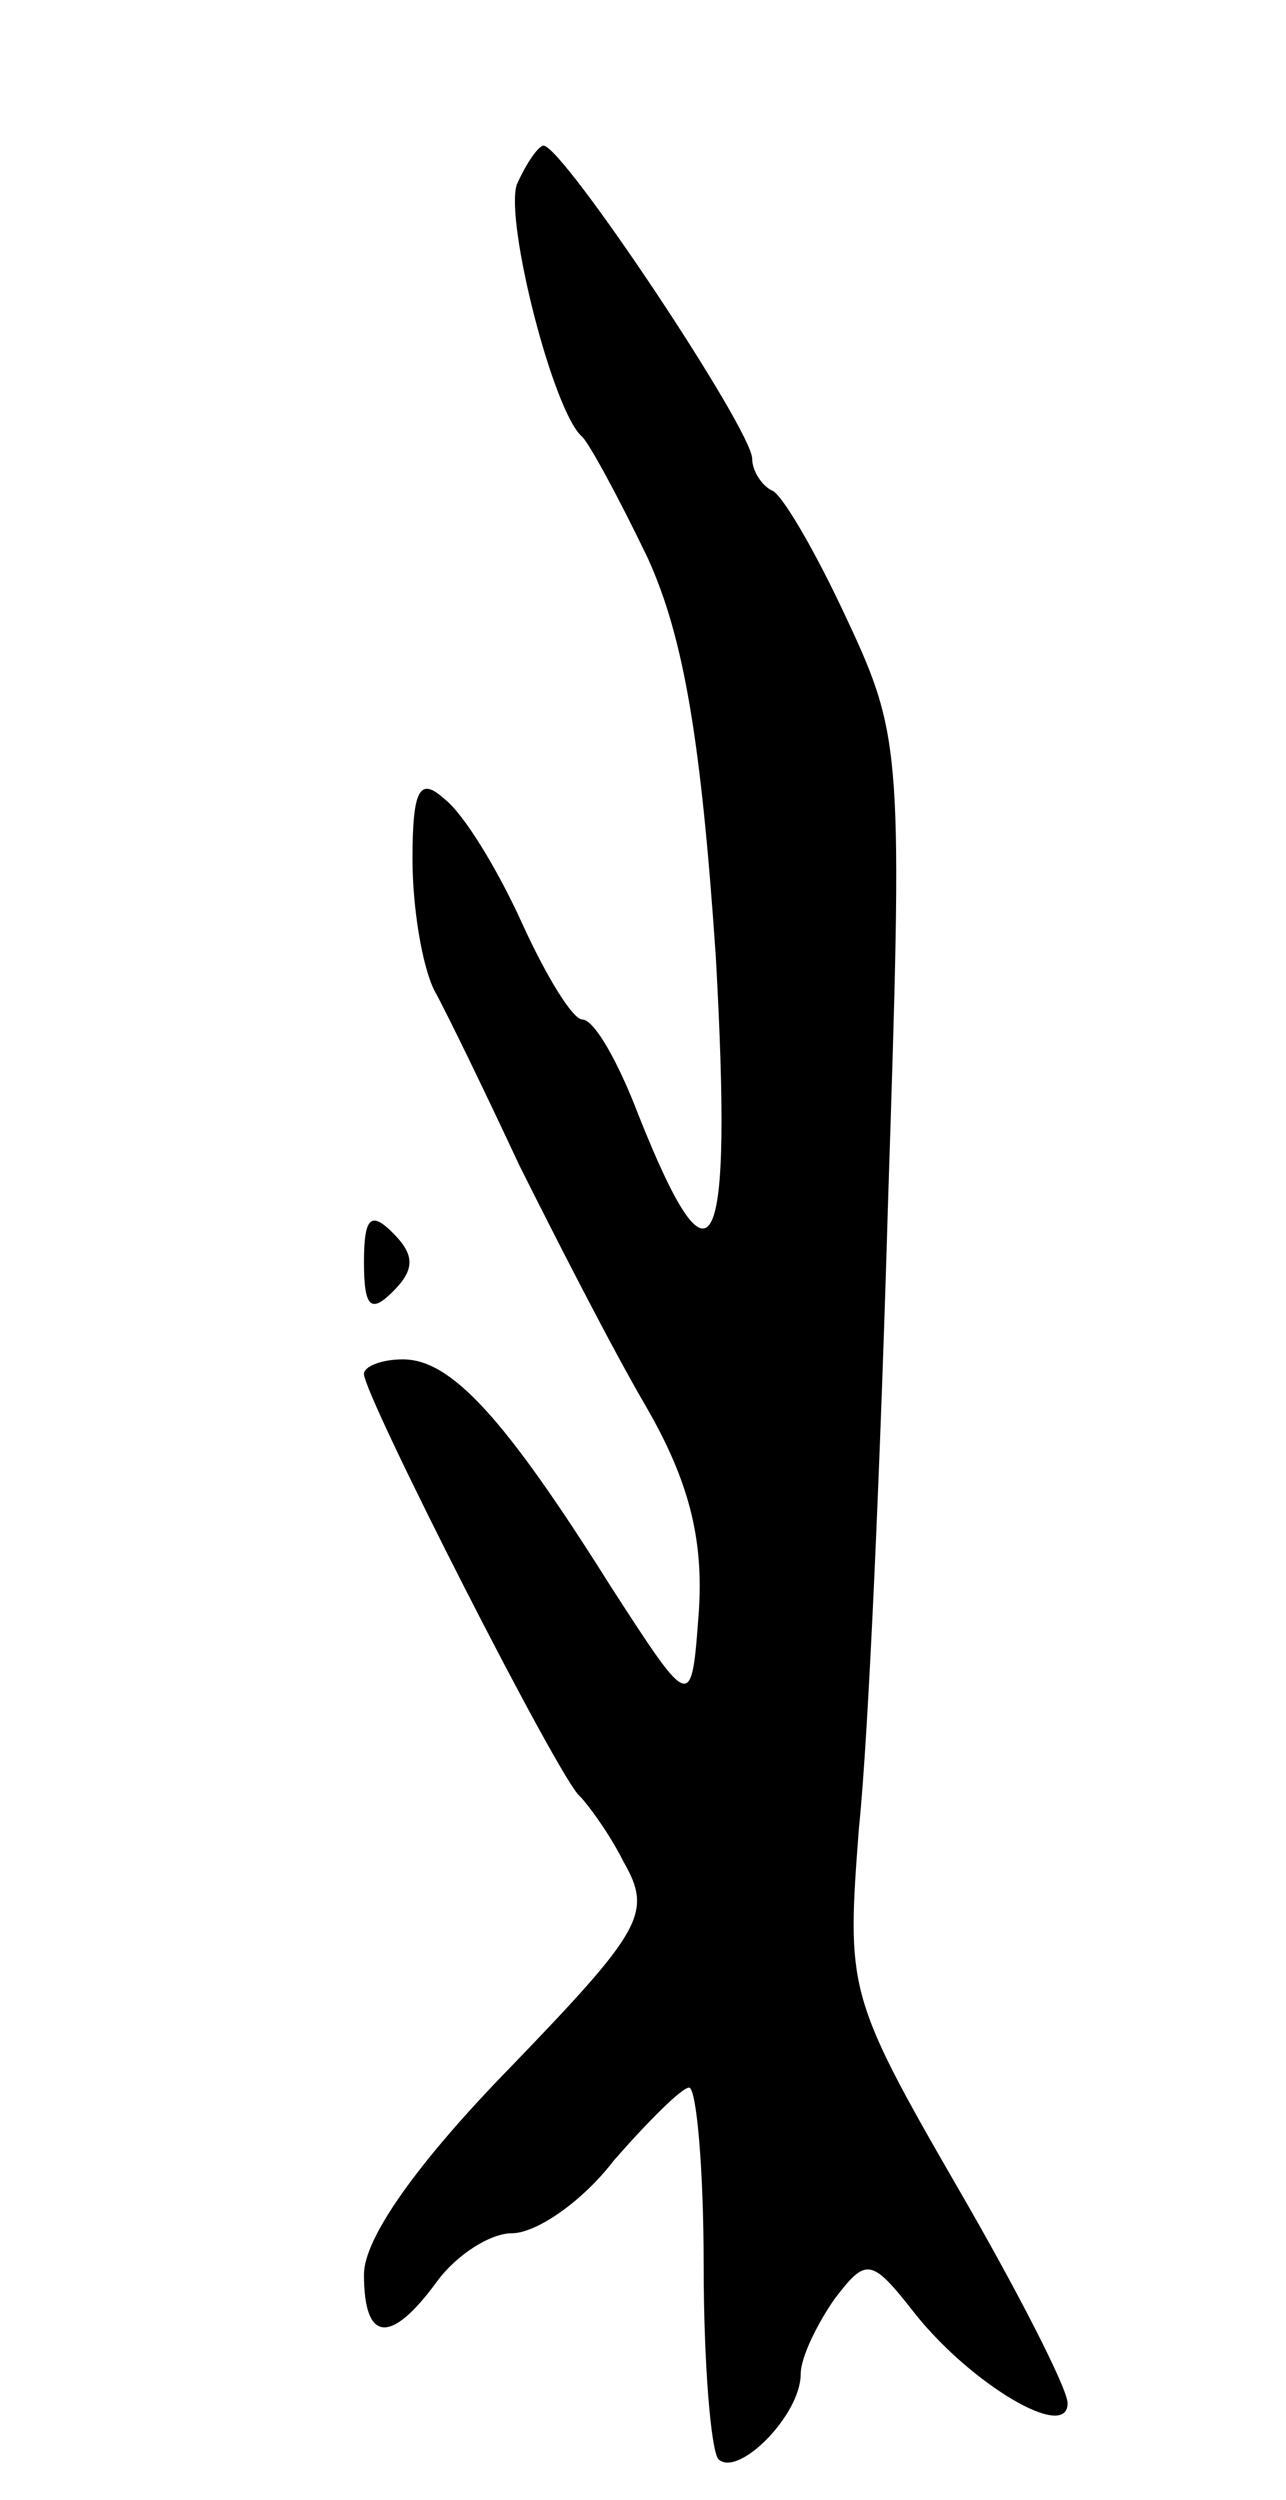 <svg version="1.0" xmlns="http://www.w3.org/2000/svg"
 width="53pt" height="103pt" viewBox="0 0 53 103"
 preserveAspectRatio="xMidYMid meet">
<g transform="translate(0,103) scale(0.1,-0.1)"
fill="#000000" stroke="none">
<path d="M213 954 c-5 -15 15 -94 27 -104 3 -3 15 -25 27 -50 15 -33 22 -76
28 -164 7 -126 -1 -143 -32 -65 -8 21 -18 39 -23 39 -4 0 -15 18 -25 40 -10
22 -24 45 -32 51 -10 9 -13 4 -13 -25 0 -20 4 -44 9 -54 5 -9 21 -42 35 -72
15 -30 38 -75 52 -99 18 -31 24 -55 22 -85 -3 -41 -3 -41 -36 10 -44 70 -66
94 -86 94 -9 0 -16 -3 -16 -6 0 -9 81 -168 89 -174 3 -3 12 -15 18 -27 12 -21
8 -28 -47 -85 -38 -39 -60 -70 -60 -85 0 -28 11 -29 30 -3 8 11 22 20 31 20
10 0 29 13 42 30 14 16 28 30 31 30 3 0 6 -33 6 -73 0 -41 3 -76 6 -80 8 -8
34 18 34 35 0 7 7 21 14 31 13 17 15 17 33 -6 23 -29 63 -53 63 -37 0 6 -21
47 -46 90 -45 78 -45 81 -40 147 4 38 9 154 12 258 6 184 6 191 -17 240 -13
28 -27 52 -31 53 -4 2 -8 8 -8 13 0 12 -78 129 -86 129 -2 0 -7 -7 -11 -16z"/>
<path d="M150 510 c0 -19 3 -21 12 -12 9 9 9 15 0 24 -9 9 -12 7 -12 -12z"/>
</g>
</svg>
